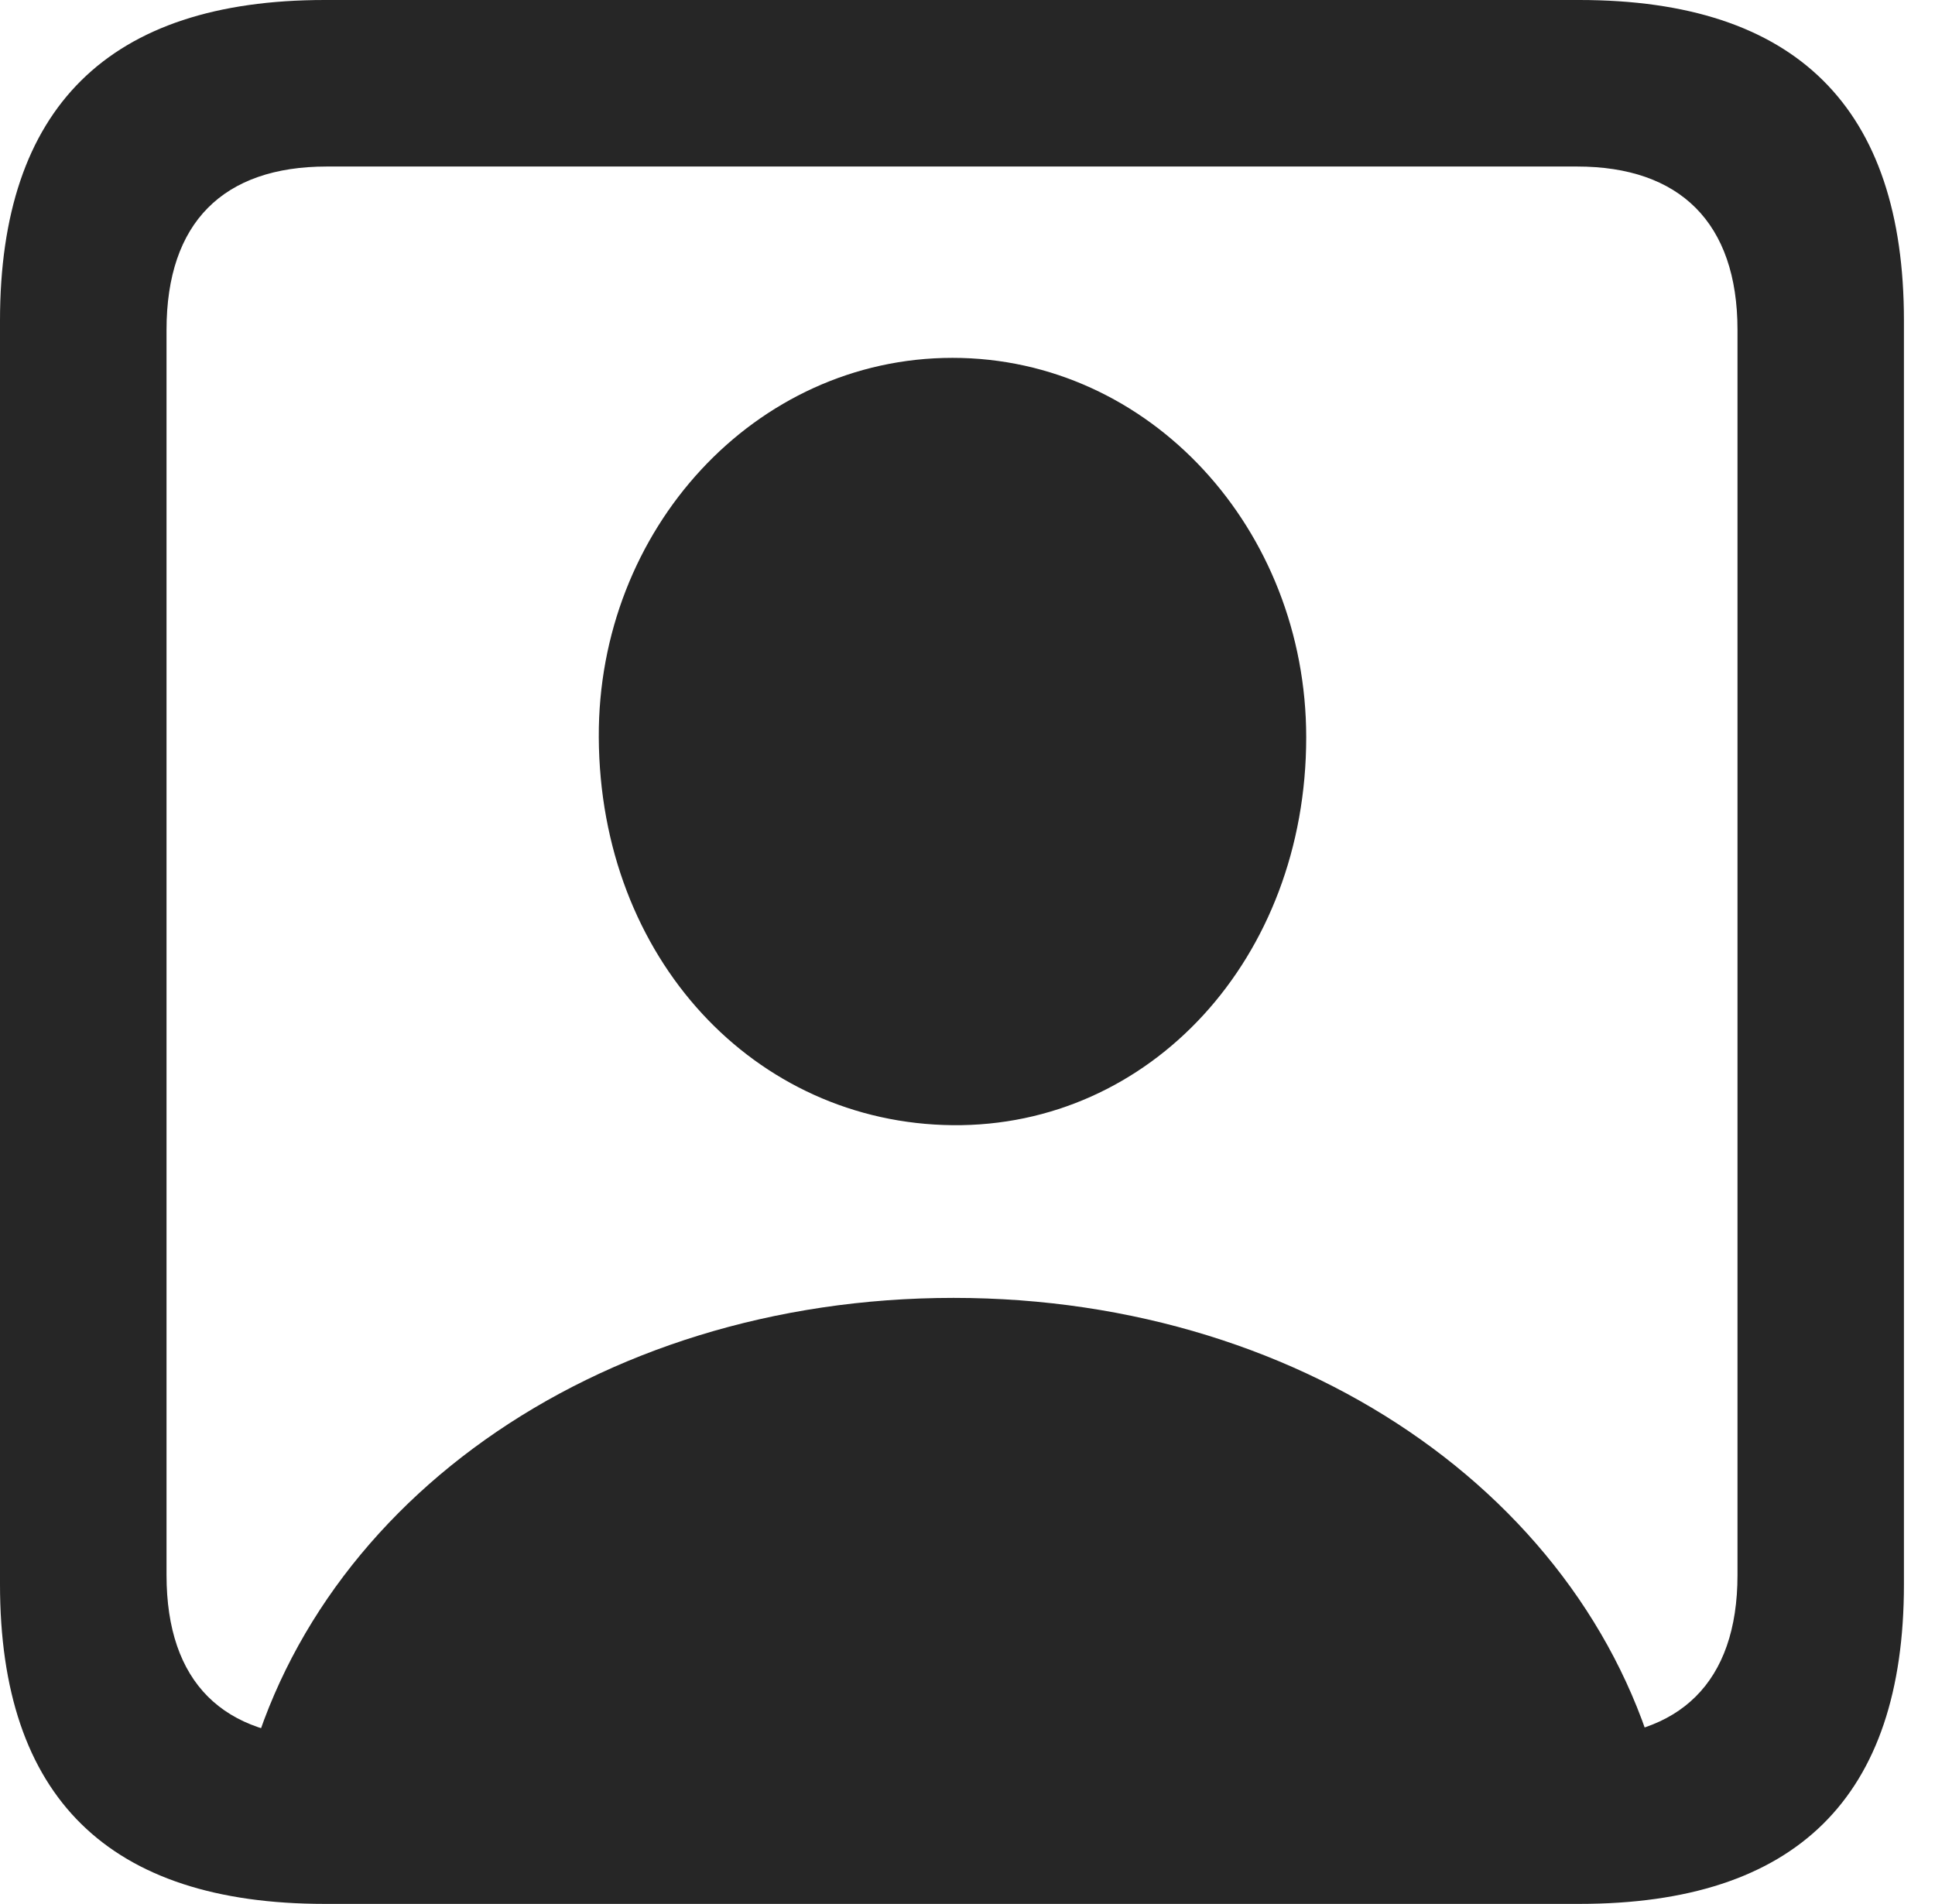 <?xml version="1.0" encoding="UTF-8"?>
<!--Generator: Apple Native CoreSVG 326-->
<!DOCTYPE svg
PUBLIC "-//W3C//DTD SVG 1.1//EN"
       "http://www.w3.org/Graphics/SVG/1.1/DTD/svg11.dtd">
<svg version="1.1" xmlns="http://www.w3.org/2000/svg" xmlns:xlink="http://www.w3.org/1999/xlink" viewBox="0 0 21.926 21.574">
 <g>
  <rect height="21.574" opacity="0" width="21.926" x="0" y="0"/>
  <path d="M3.68 21.574L17.895 21.574C20.355 21.574 21.574 20.367 21.574 17.953L21.574 3.633C21.574 1.219 20.355 0 17.895 0L3.68 0C1.23 0 0 1.219 0 3.633L0 17.953C0 20.367 1.23 21.574 3.68 21.574ZM3.703 19.688C2.531 19.688 1.887 19.066 1.887 17.848L1.887 3.738C1.887 2.52 2.531 1.887 3.703 1.887L17.871 1.887C19.031 1.887 19.688 2.52 19.688 3.738L19.688 17.848C19.688 19.066 19.031 19.688 17.871 19.688ZM2.73 20.391L18.867 20.391C18.176 17.098 14.871 14.707 10.805 14.707C6.727 14.707 3.422 17.098 2.73 20.391ZM10.793 12.75C13.031 12.773 14.801 10.863 14.801 8.355C14.801 6 13.031 4.055 10.793 4.055C8.555 4.055 6.773 6 6.785 8.355C6.797 10.863 8.555 12.727 10.793 12.75Z" fill="black" fill-opacity="0.85"/>
 </g>
</svg>

